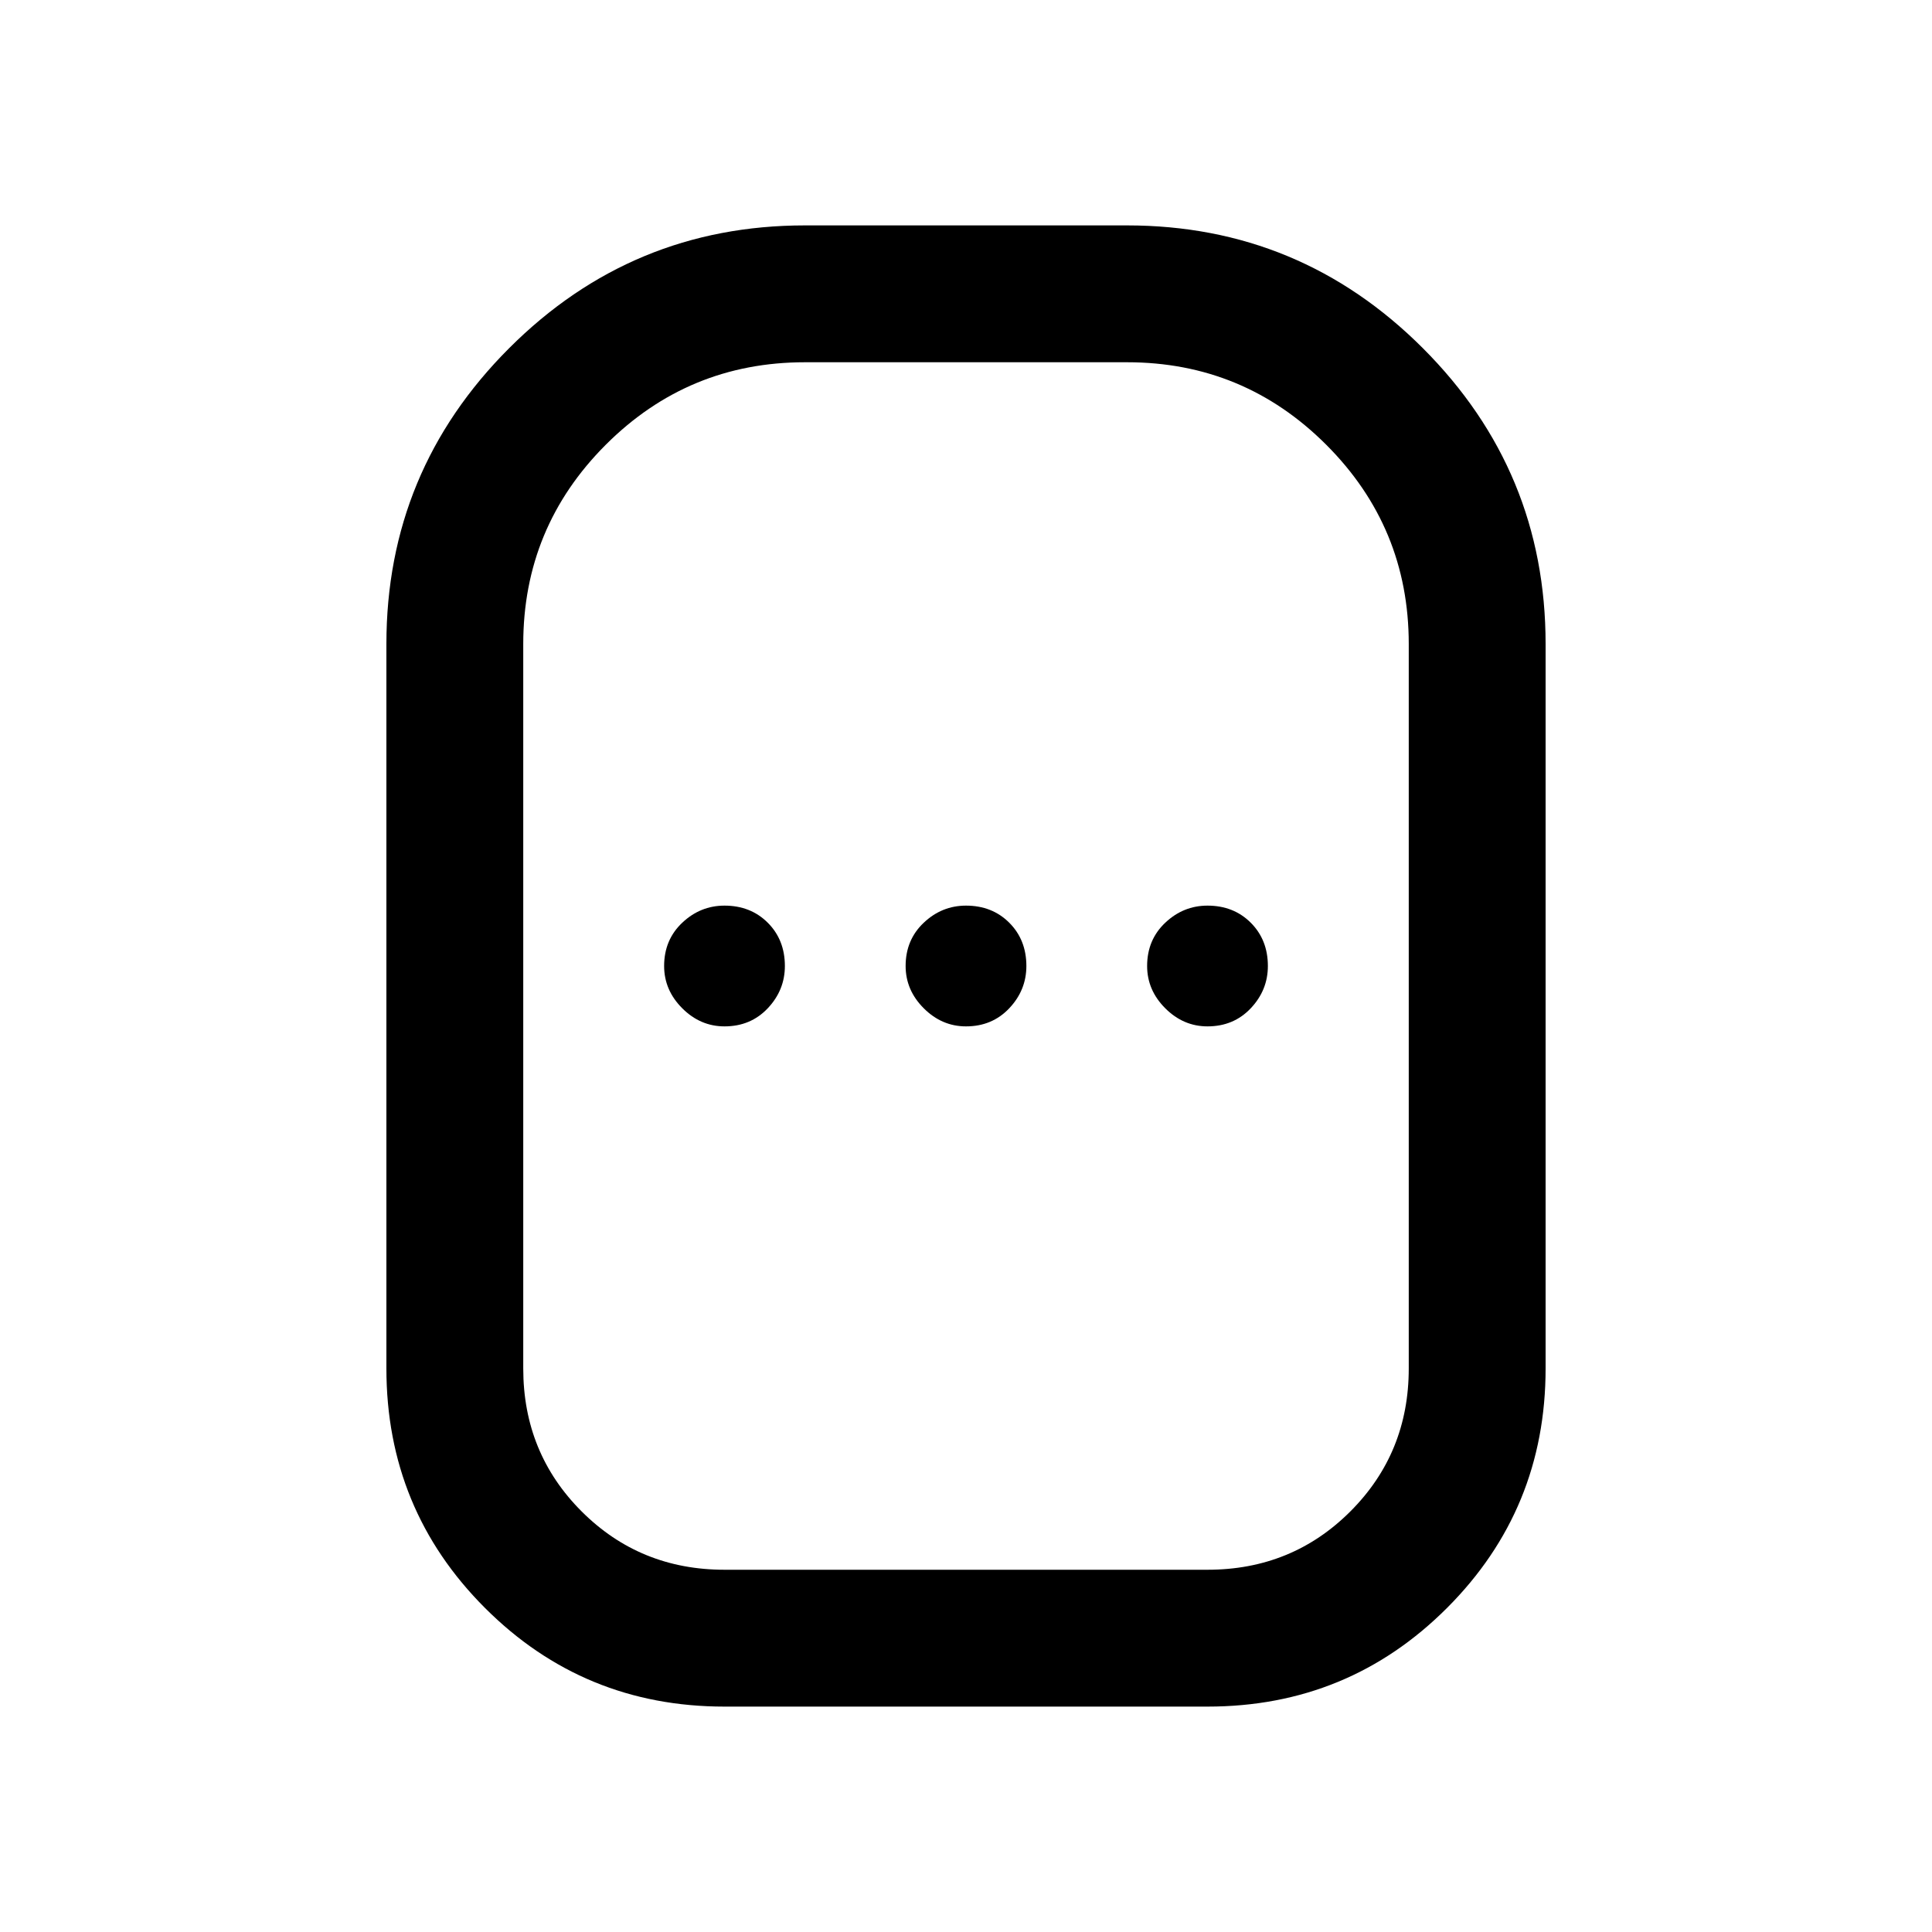<svg xmlns="http://www.w3.org/2000/svg" width="48" height="48"><path d="M18 42.4q-3.5 0-5.95-2.45T9.6 34V16q0-4.3 3.05-7.35T20 5.6h8q4.3 0 7.35 3.05T38.4 16v18q0 3.5-2.45 5.95T30 42.4zm0-3.4h12q2.1 0 3.55-1.45Q35 36.1 35 34V16q0-2.9-2.05-4.95Q30.9 9 28 9h-8q-2.9 0-4.95 2.05Q13 13.1 13 16v18q0 2.1 1.45 3.55Q15.9 39 18 39zm0-13.5q.65 0 1.075-.45.425-.45.425-1.05 0-.65-.425-1.075Q18.65 22.5 18 22.5q-.6 0-1.05.425-.45.425-.45 1.075 0 .6.45 1.05.45.45 1.05.45zm6 0q.65 0 1.075-.45.425-.45.425-1.05 0-.65-.425-1.075Q24.65 22.5 24 22.5q-.6 0-1.05.425-.45.425-.45 1.075 0 .6.45 1.05.45.45 1.05.45zm6 0q.65 0 1.075-.45.425-.45.425-1.05 0-.65-.425-1.075Q30.65 22.5 30 22.5q-.6 0-1.05.425-.45.425-.45 1.075 0 .6.45 1.05.45.45 1.05.45zM24 24z"/></svg>